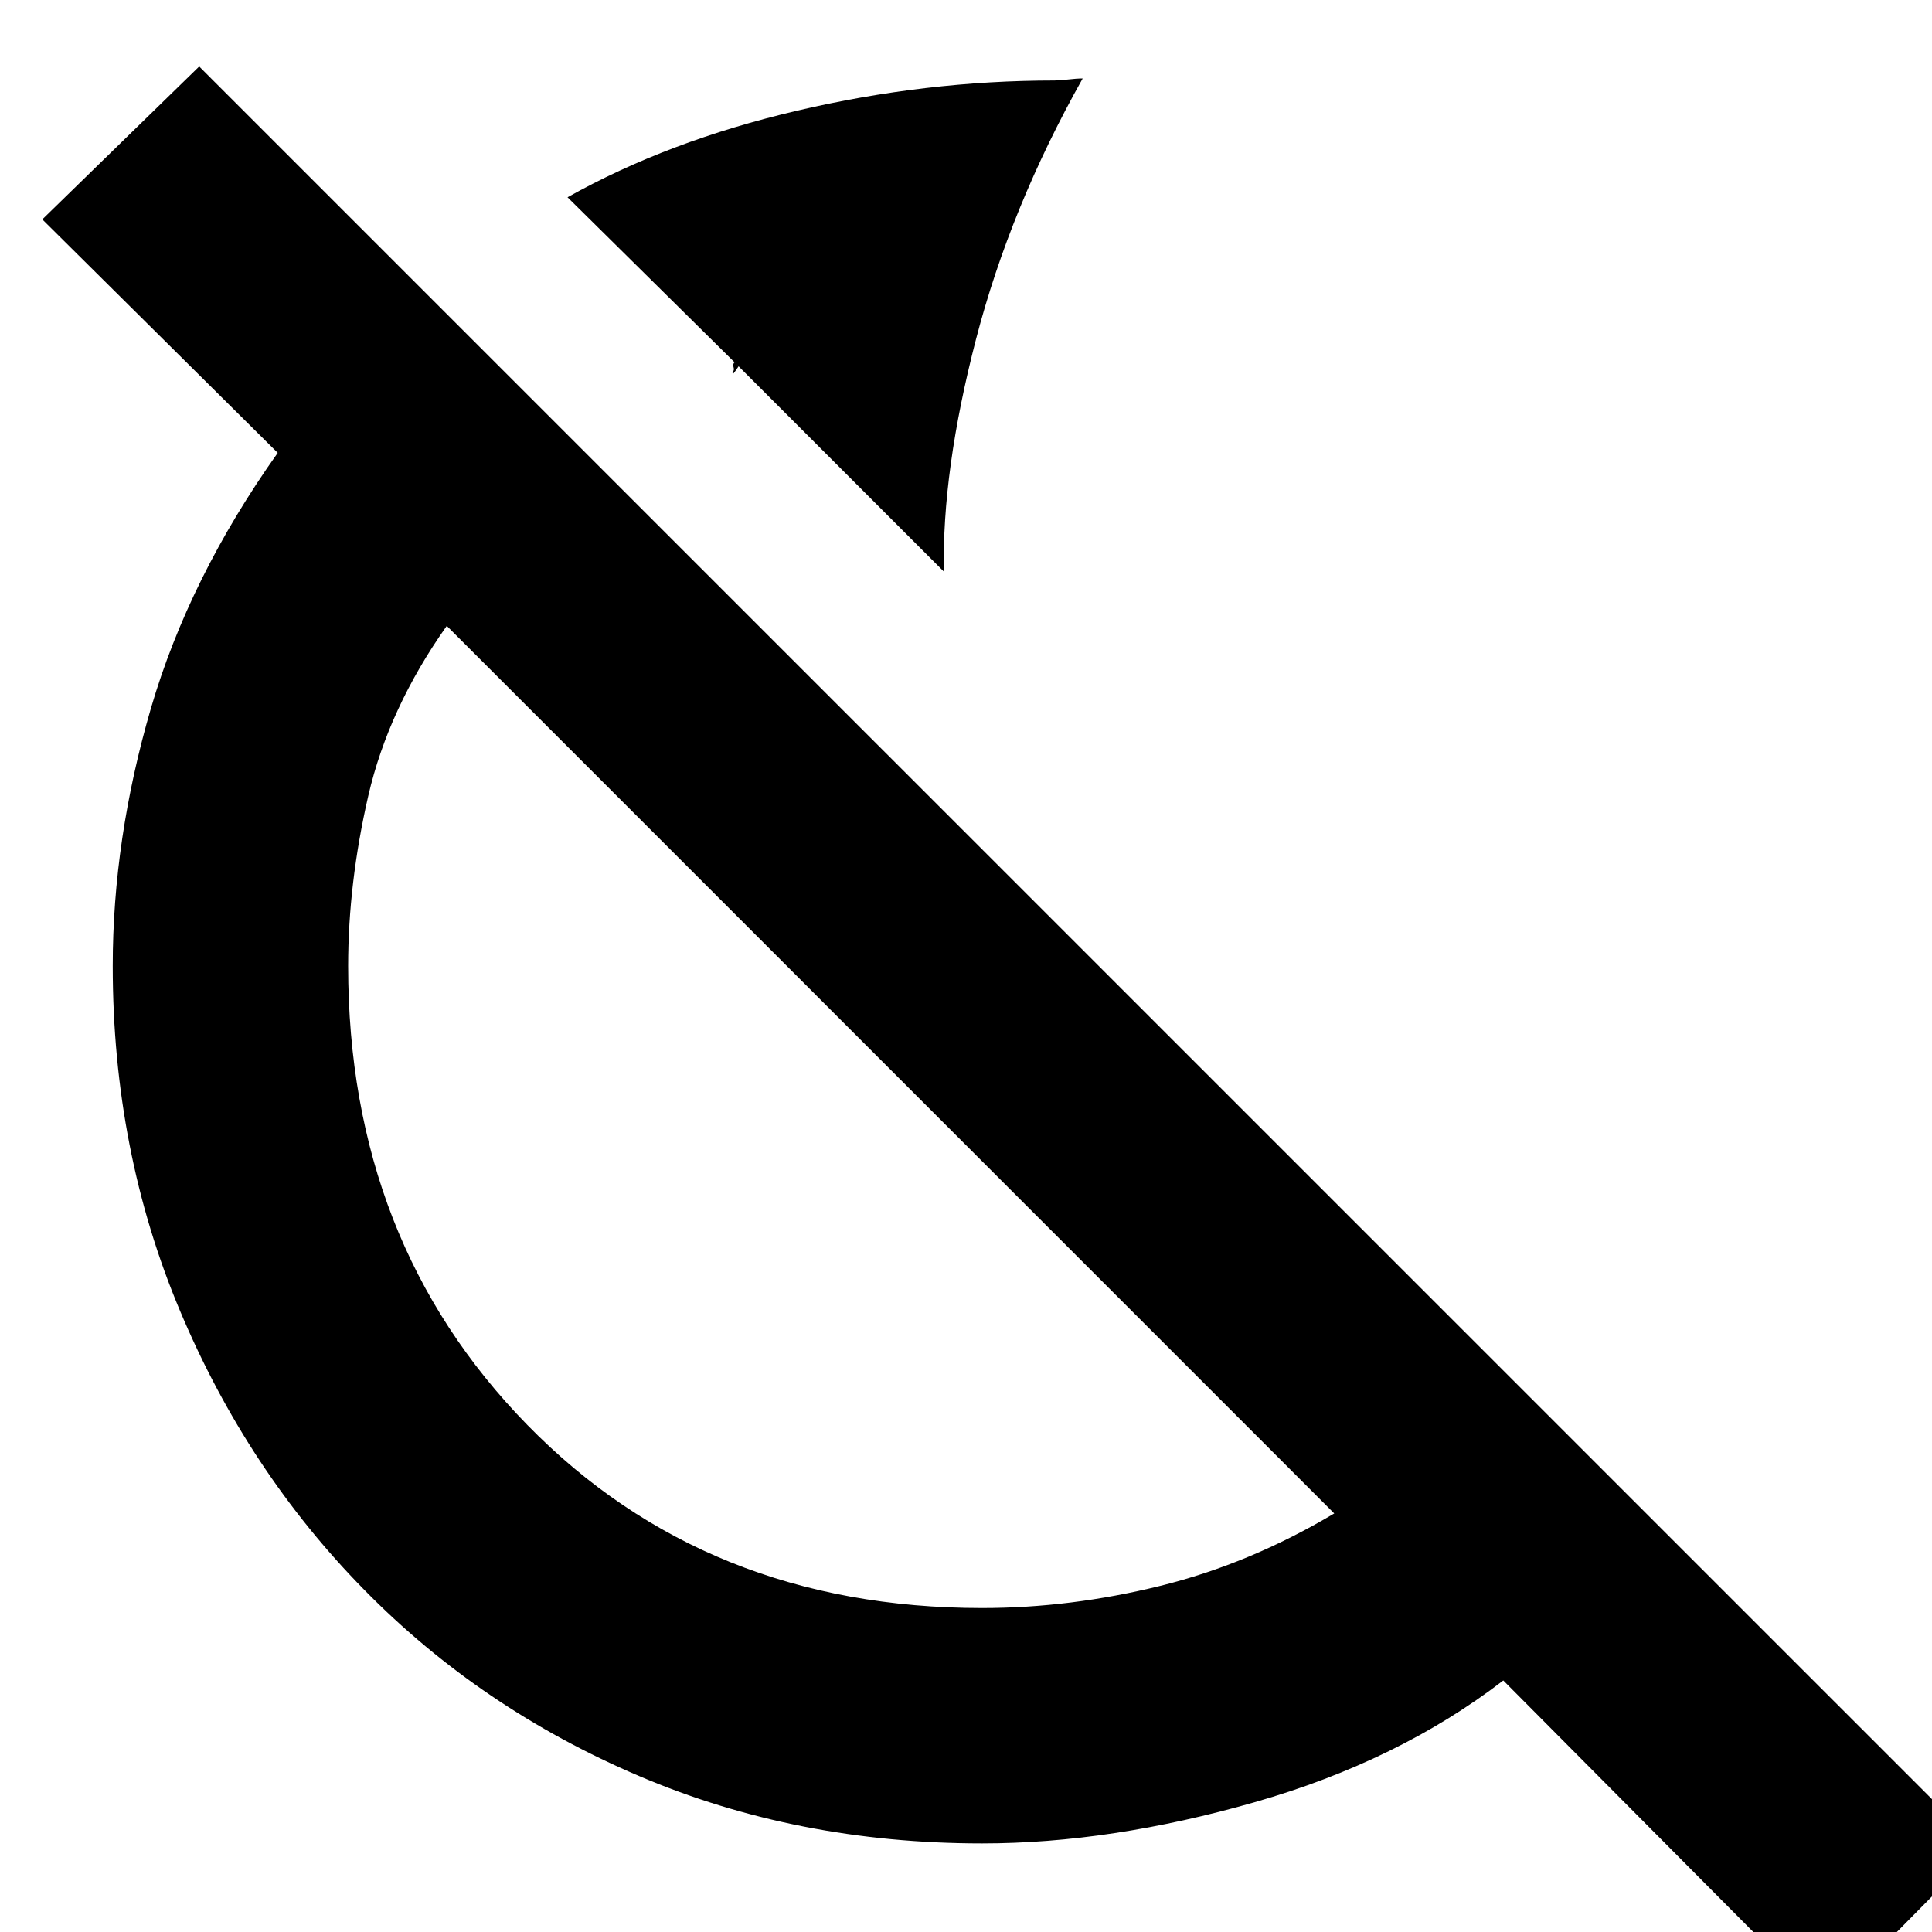 <svg xmlns="http://www.w3.org/2000/svg" height="20" width="20"><path d="M9.771 5.917 7.604 3.75q-.021.021-.01.052.01.031-.011.052 0 .021.011.011.01-.011.052-.073l-1.771-1.75q1.042-.584 2.375-.896Q9.583.833 10.917.833q.041 0 .135-.01.094-.011.156-.011-.75 1.334-1.104 2.698-.354 1.365-.333 2.407Zm9.125 14.833-3.334-3.354q-1.083.833-2.572 1.26-1.49.427-2.823.427-1.917 0-3.552-.698-1.636-.697-2.844-1.927-1.209-1.229-1.906-2.885-.698-1.656-.698-3.573 0-1.312.395-2.667.396-1.354 1.313-2.645L.438 2.271 2.062.688 20.5 19.125Zm-8.729-4.104q.916 0 1.843-.229.928-.229 1.802-.75L4.625 6.479q-.604.854-.813 1.761-.208.906-.208 1.76 0 2.854 1.854 4.75t4.709 1.896ZM8 9.854ZM7.604 3.75Z"/></svg>